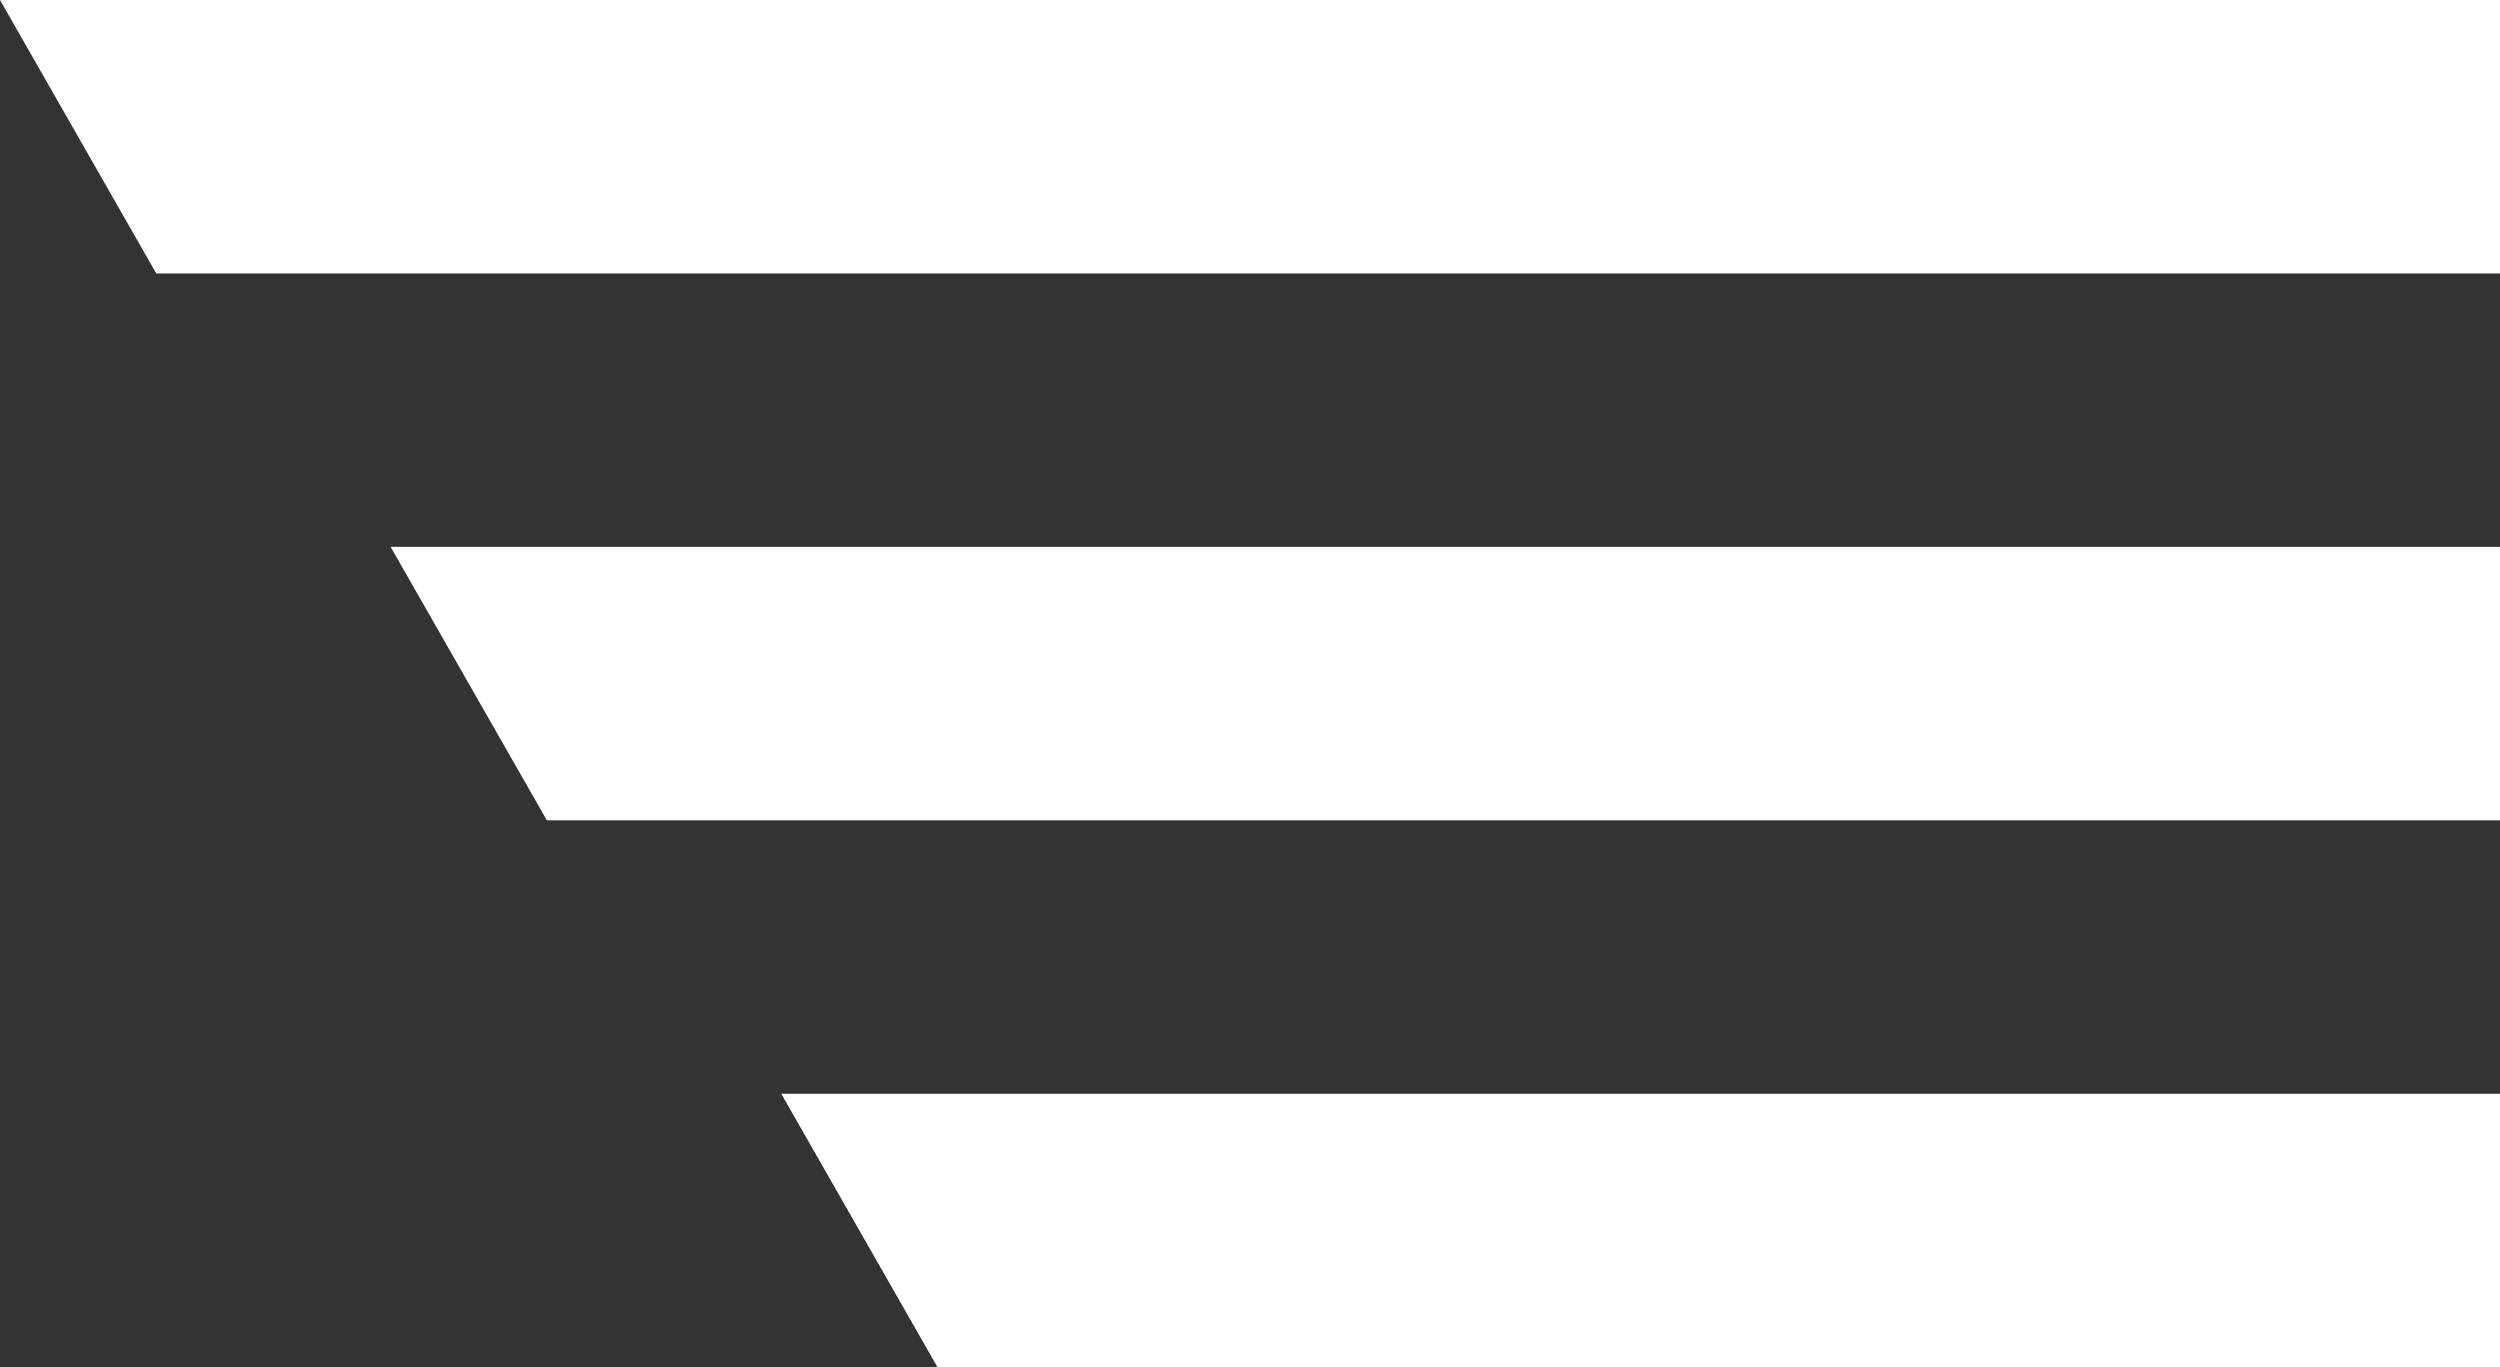 <svg width="64" height="35" viewBox="0 0 64 35" fill="none" xmlns="http://www.w3.org/2000/svg">
<rect x="0" y="0" width="64" height="35" fill="#333333" stroke="none"/>
<path d="M0 0H64V7H4L0 0Z" fill="white"/>
<path d="M10 14H64V21H14L10 14Z" fill="white"/>
<path d="M20 28H64V35H24L20 28Z" fill="white"/>
</svg>

